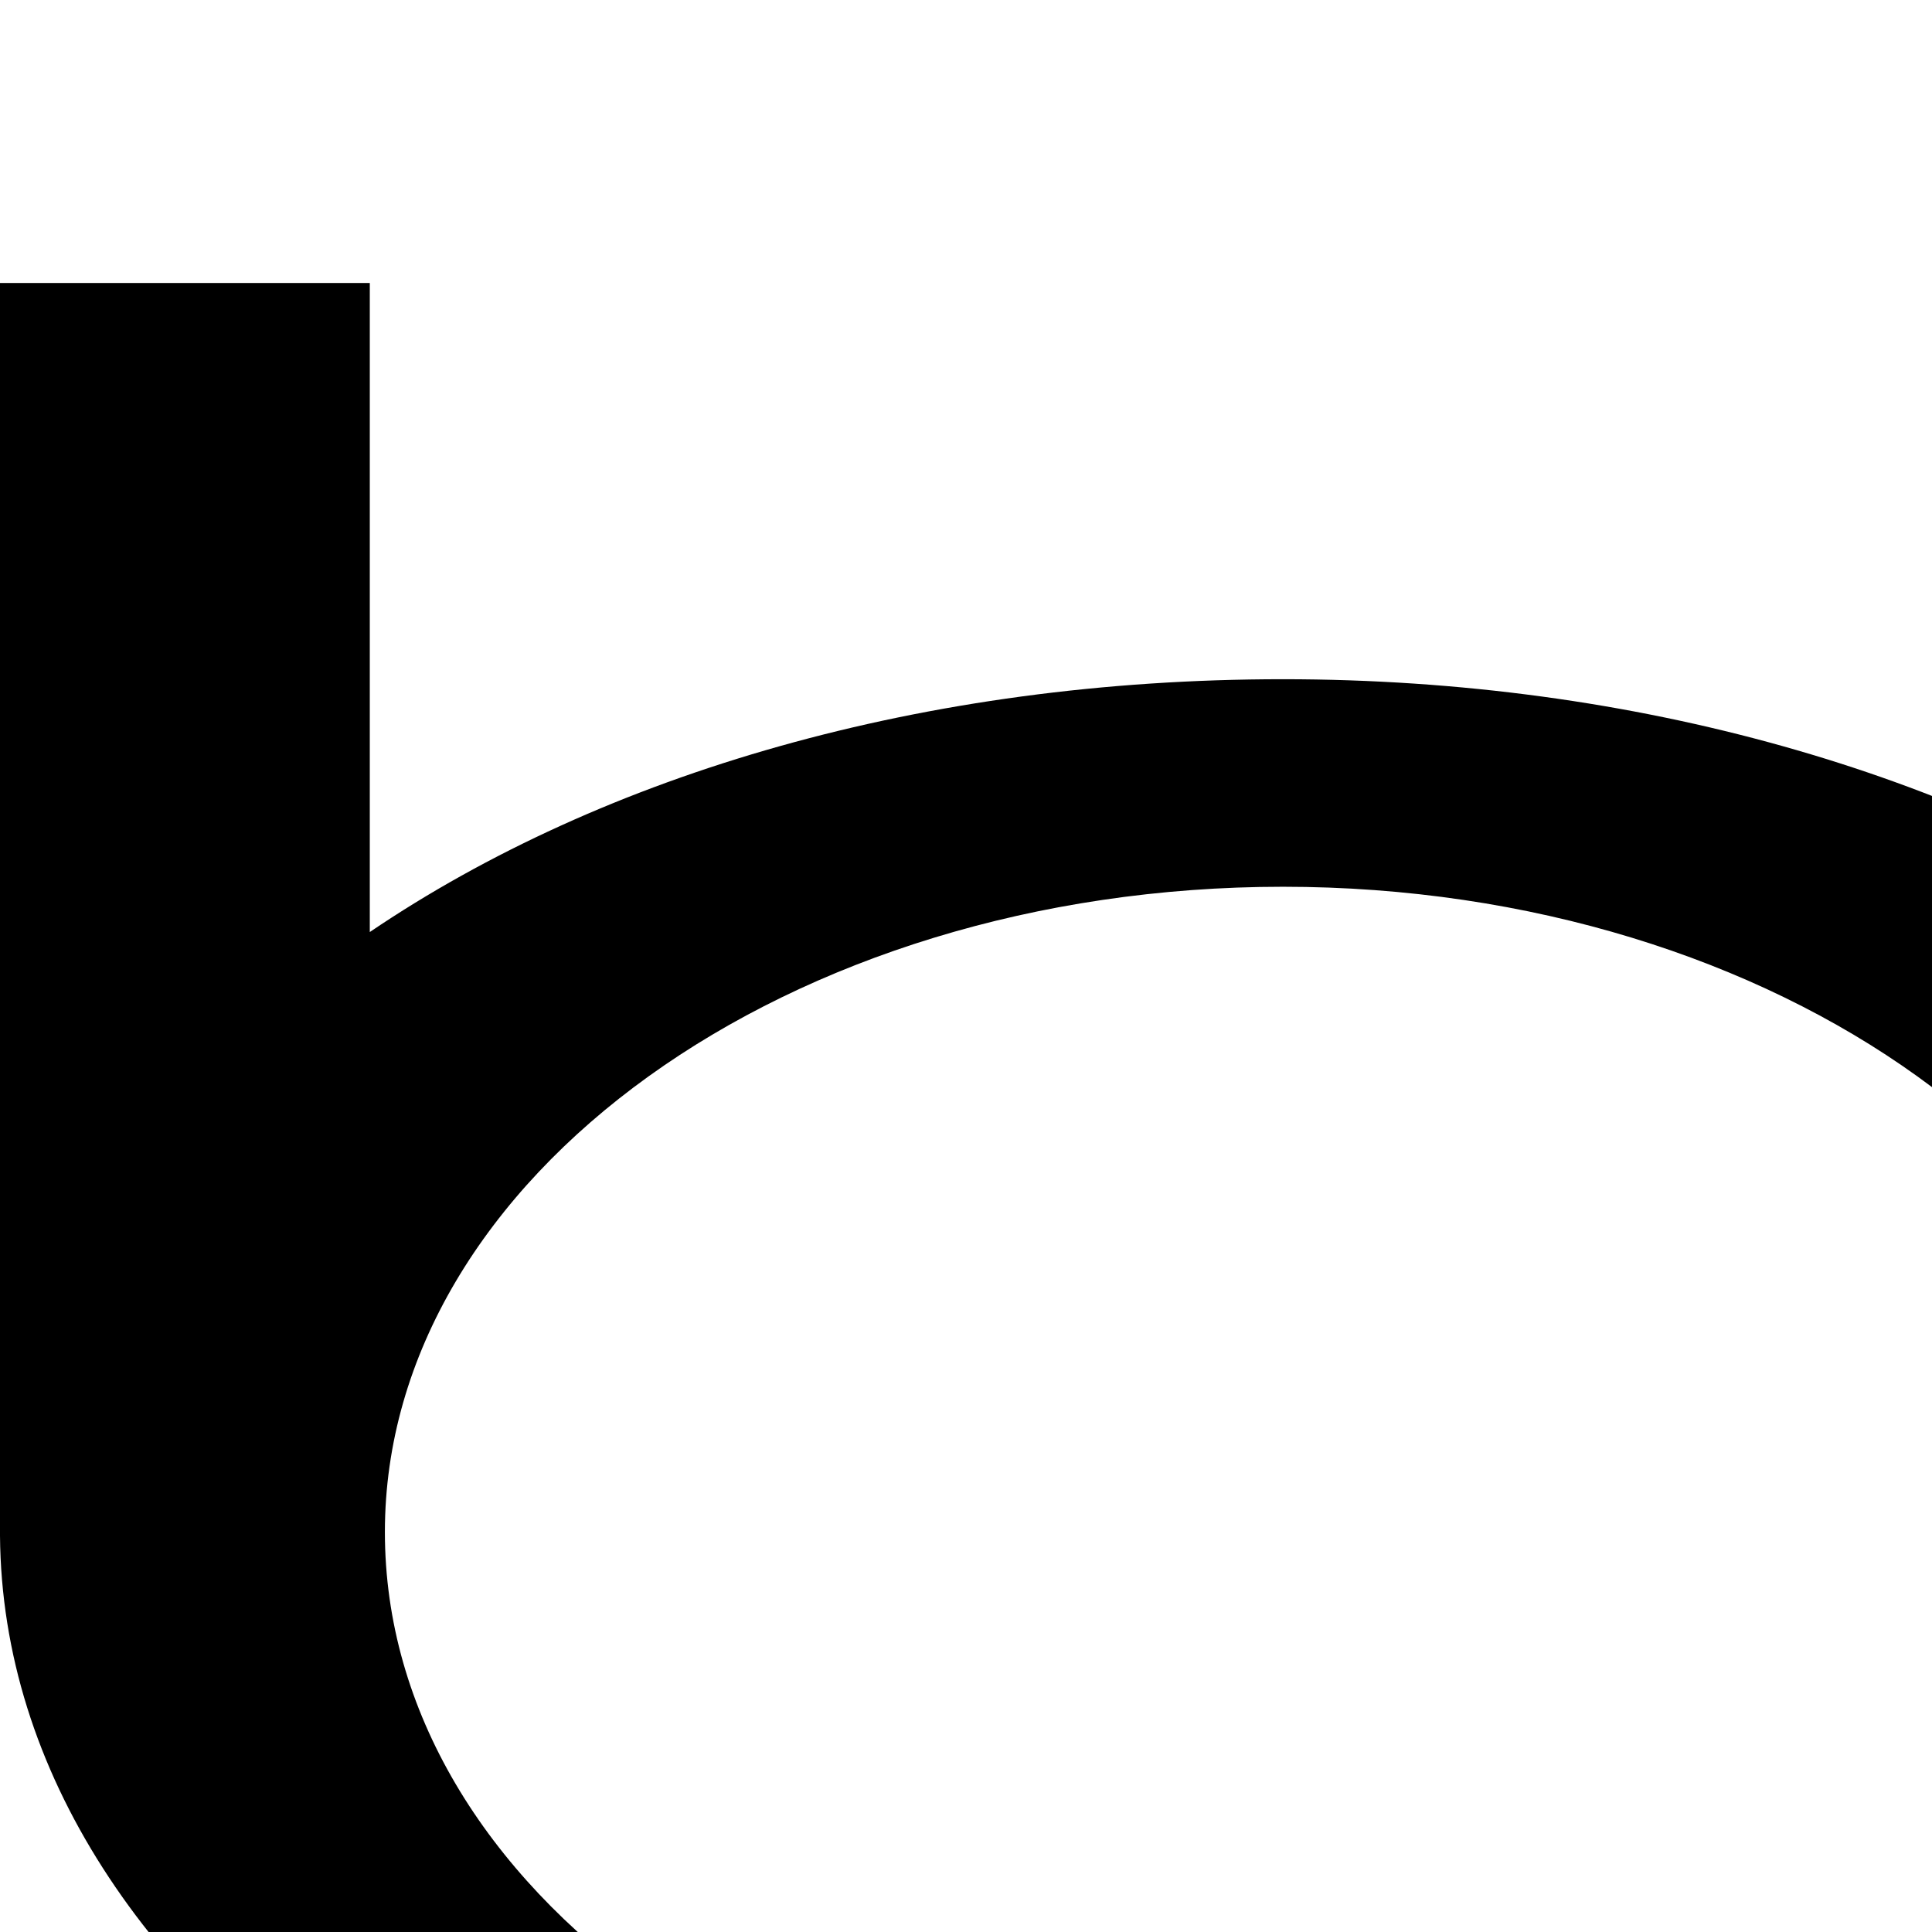<svg xmlns="http://www.w3.org/2000/svg" version="1.1" viewBox="0 0 512 512" fill="currentColor"><path fill="currentColor" d="M340 180c188 0 340 101 340 226S528 633 340 633C153 633 1 532 0 407V75h98v172c62-42 147-67 242-67m0 397c131 0 238-76 238-171c0-94-107-171-238-171s-238 77-238 171c0 95 107 171 238 171"/></svg>